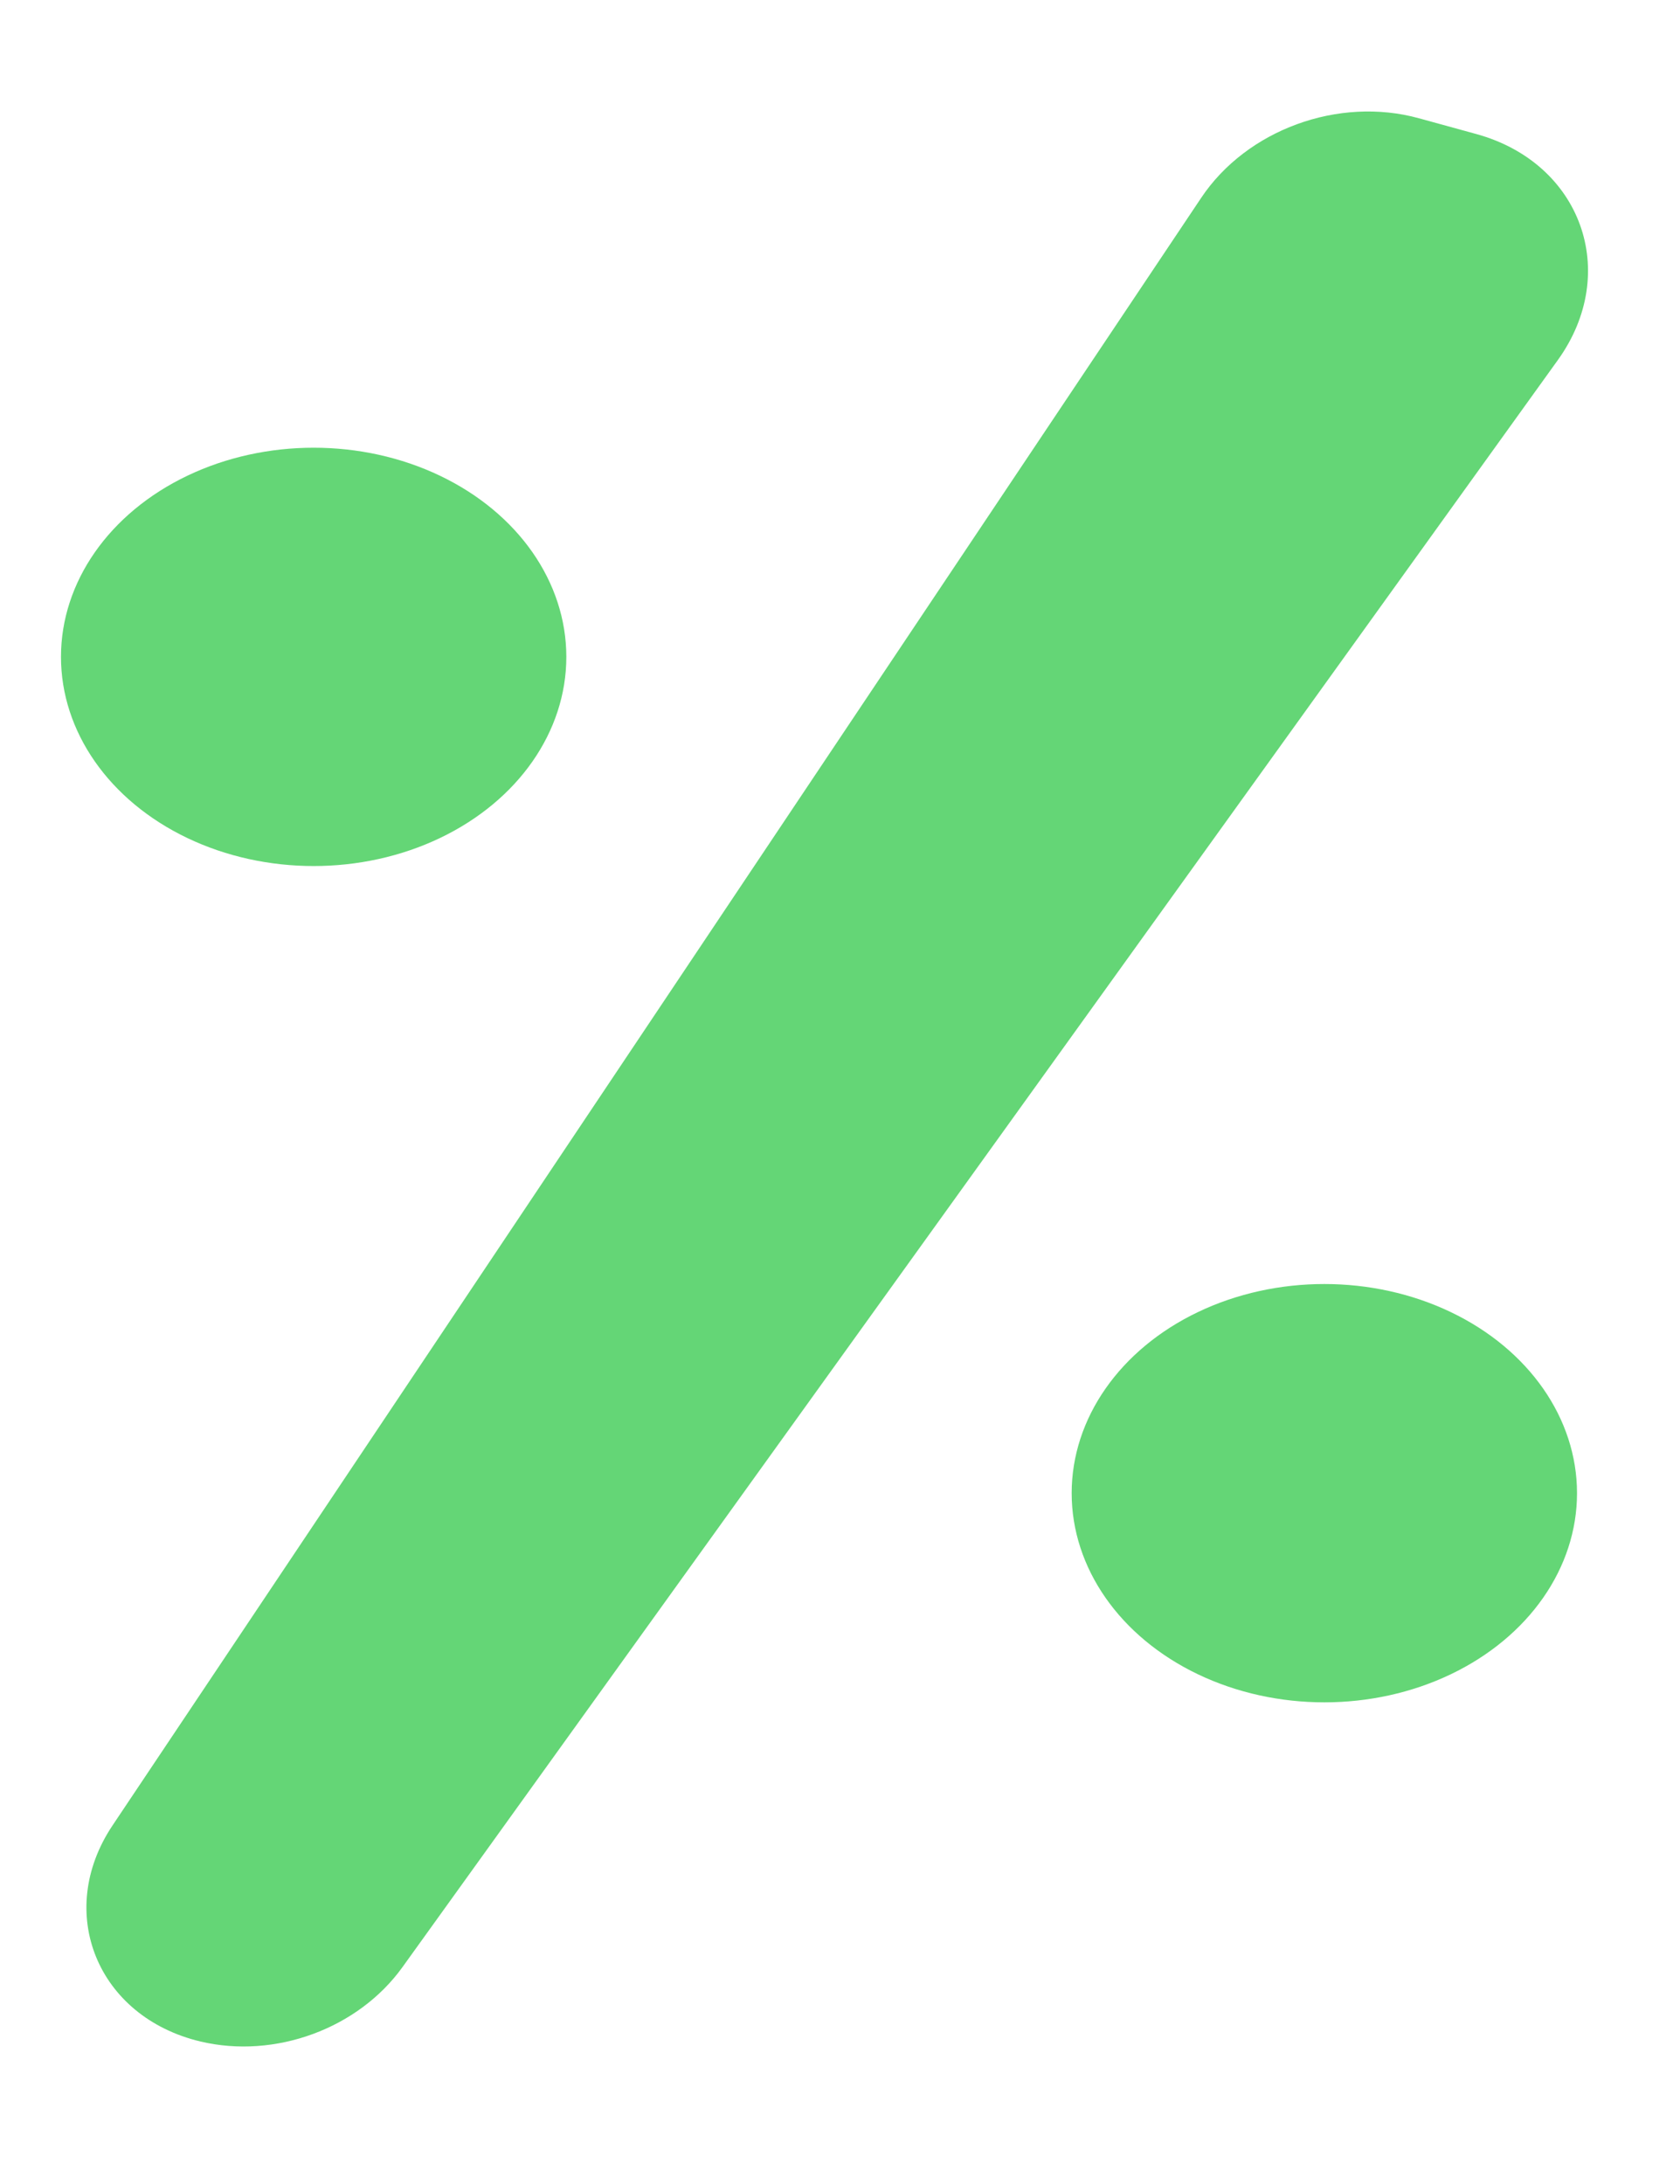 <svg width="10" height="13" viewBox="0 0 10 13" fill="none" xmlns="http://www.w3.org/2000/svg">
<path d="M7.149 1.179C7.42 0.772 7.968 0.572 8.446 0.704L8.788 0.798C9.413 0.97 9.647 1.622 9.273 2.143L2.395 11.71C2.132 12.075 1.638 12.257 1.194 12.152C0.579 12.006 0.325 11.383 0.669 10.867L7.149 1.179Z" fill="#64D676"/>
<ellipse cx="1.867" cy="3.91" rx="1.504" ry="1.245" fill="#64D676"/>
<ellipse cx="7.883" cy="8.888" rx="1.504" ry="1.245" fill="#64D676"/>
</svg>
